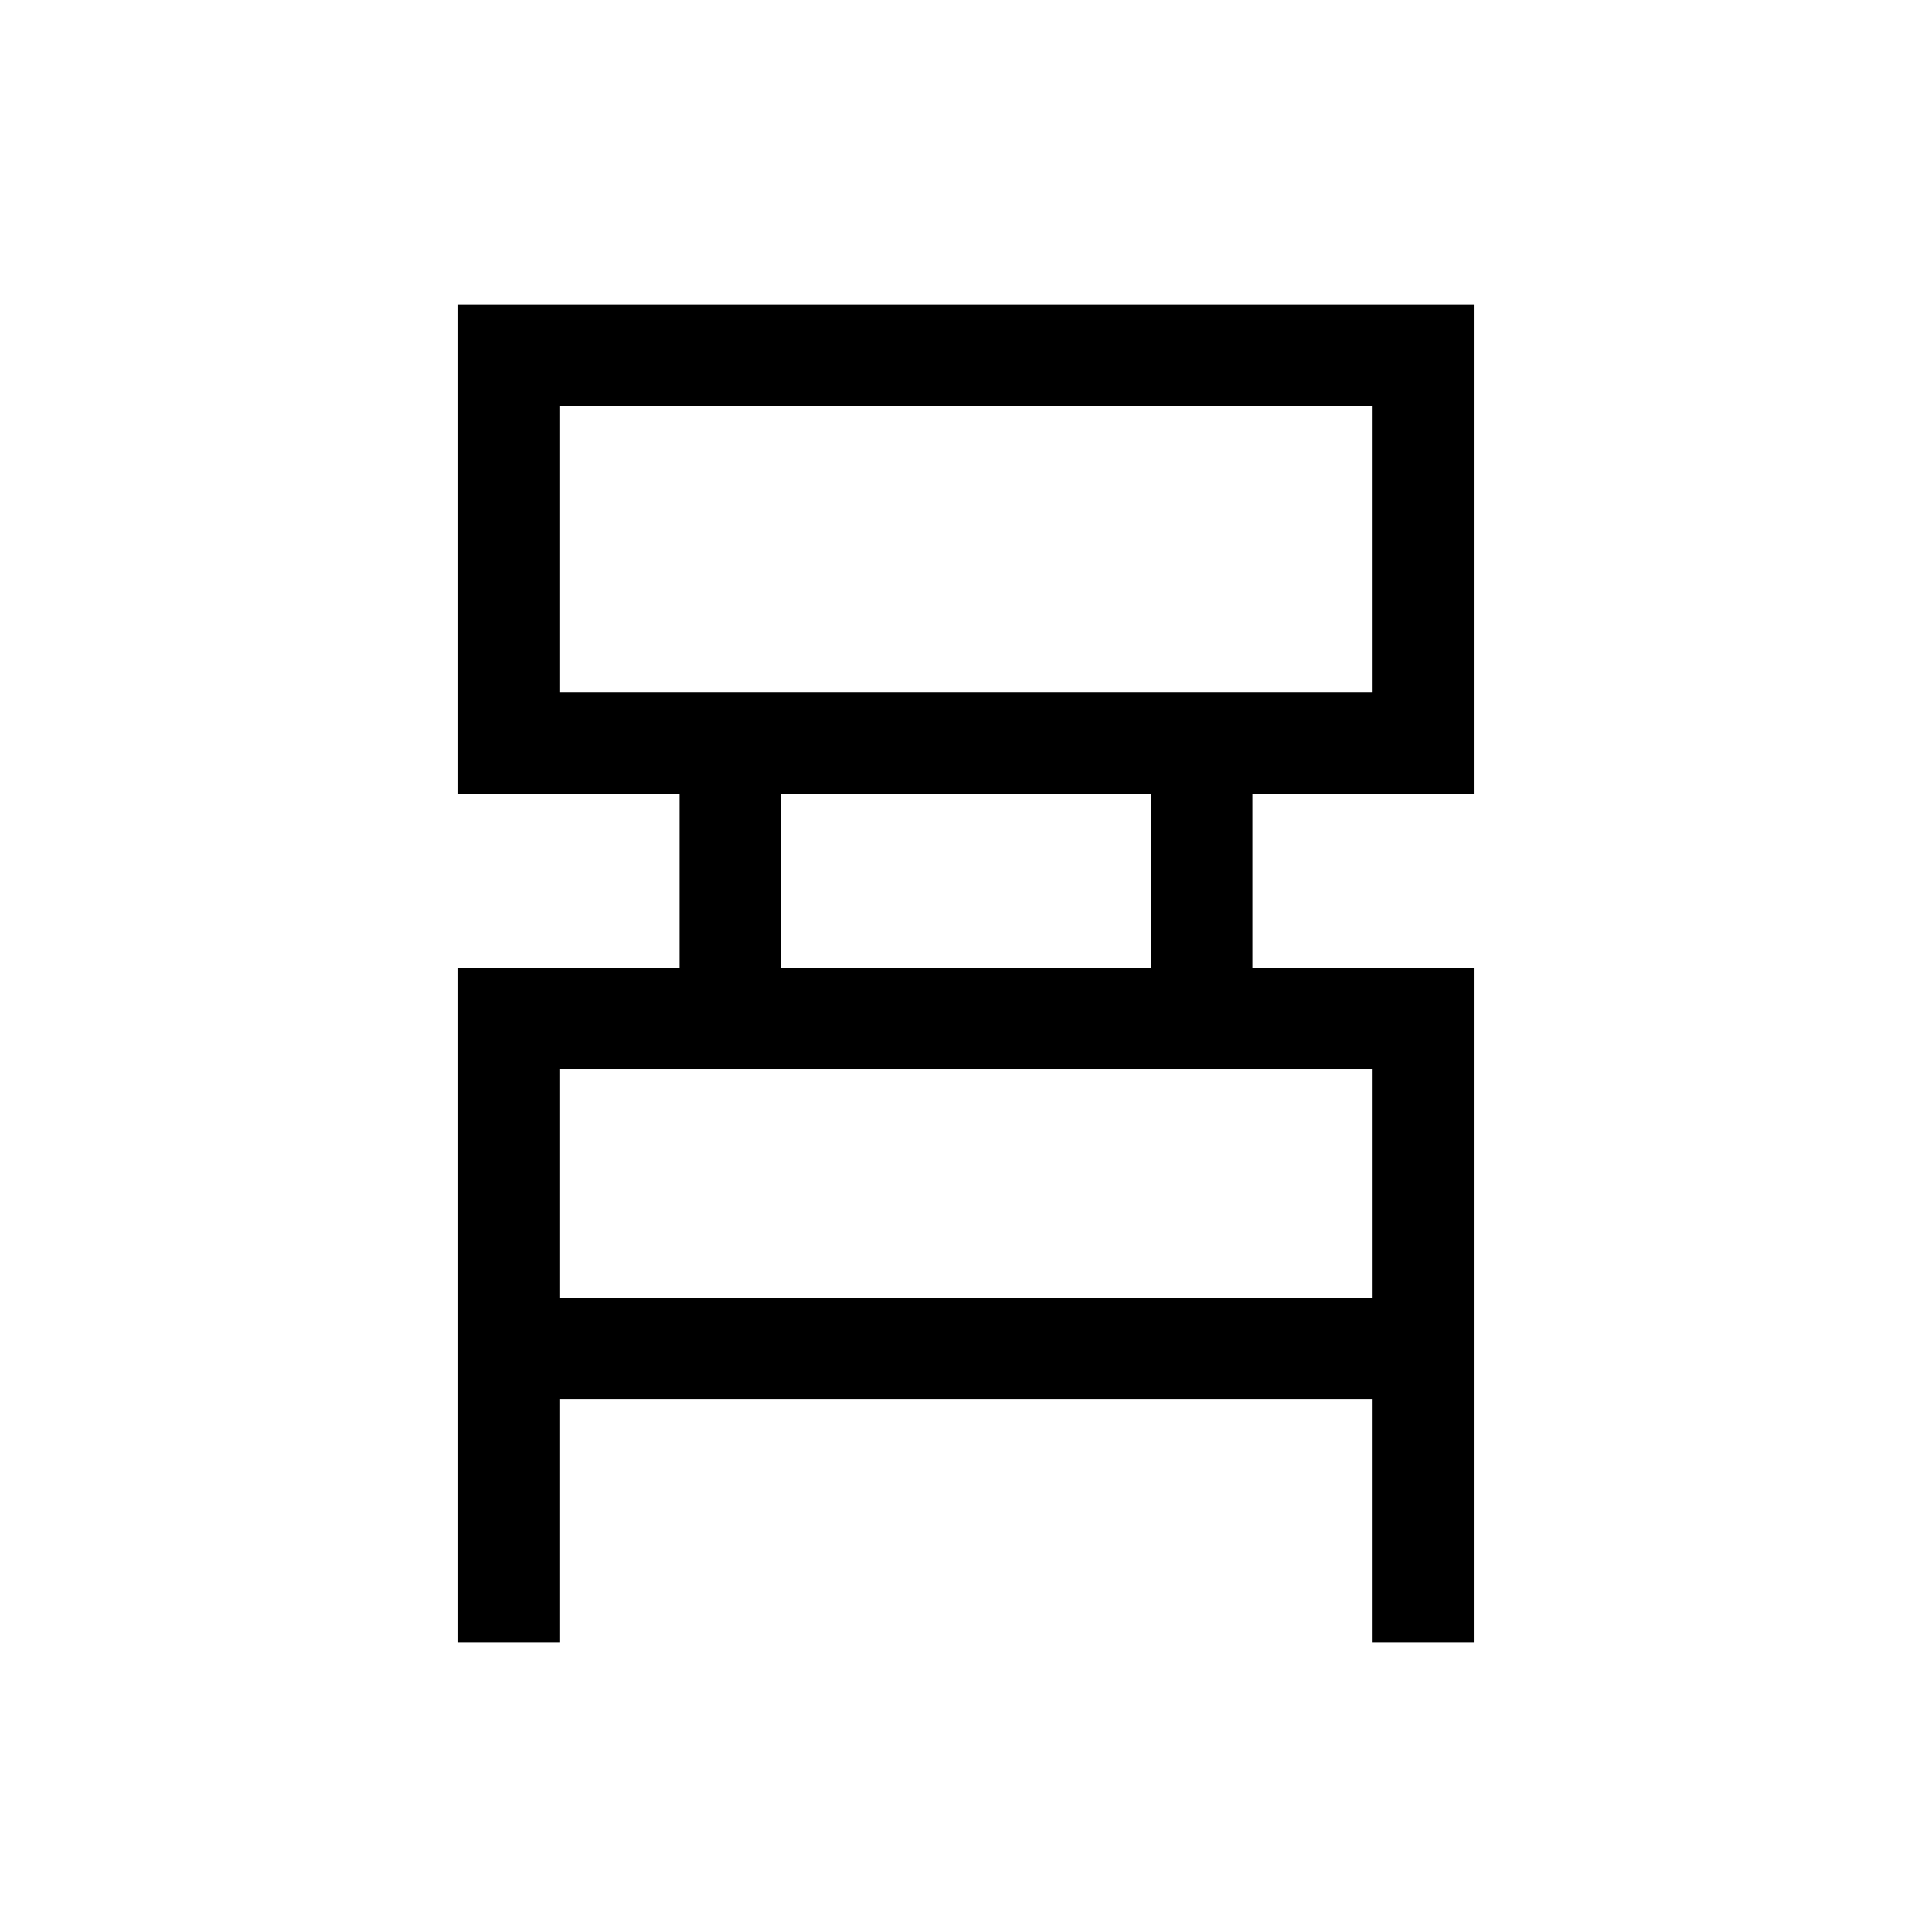 <svg xmlns="http://www.w3.org/2000/svg" height="40" viewBox="0 -960 960 960" width="40"><path d="M227.69-143.85v-335.33h110v-86.41h-110v-242.87h504.62v242.87h-110v86.41h110v335.33h-50.26v-121.07h-404.1v121.07h-50.26Zm50.26-471.99h404.1V-758.2h-404.1v142.36Zm110 136.66h184.1v-86.41h-184.1v86.41Zm-110 164h404.1v-113.74h-404.1v113.74Zm0-300.66V-758.2v142.36Zm0 300.66v-113.74 113.74Z"/></svg>